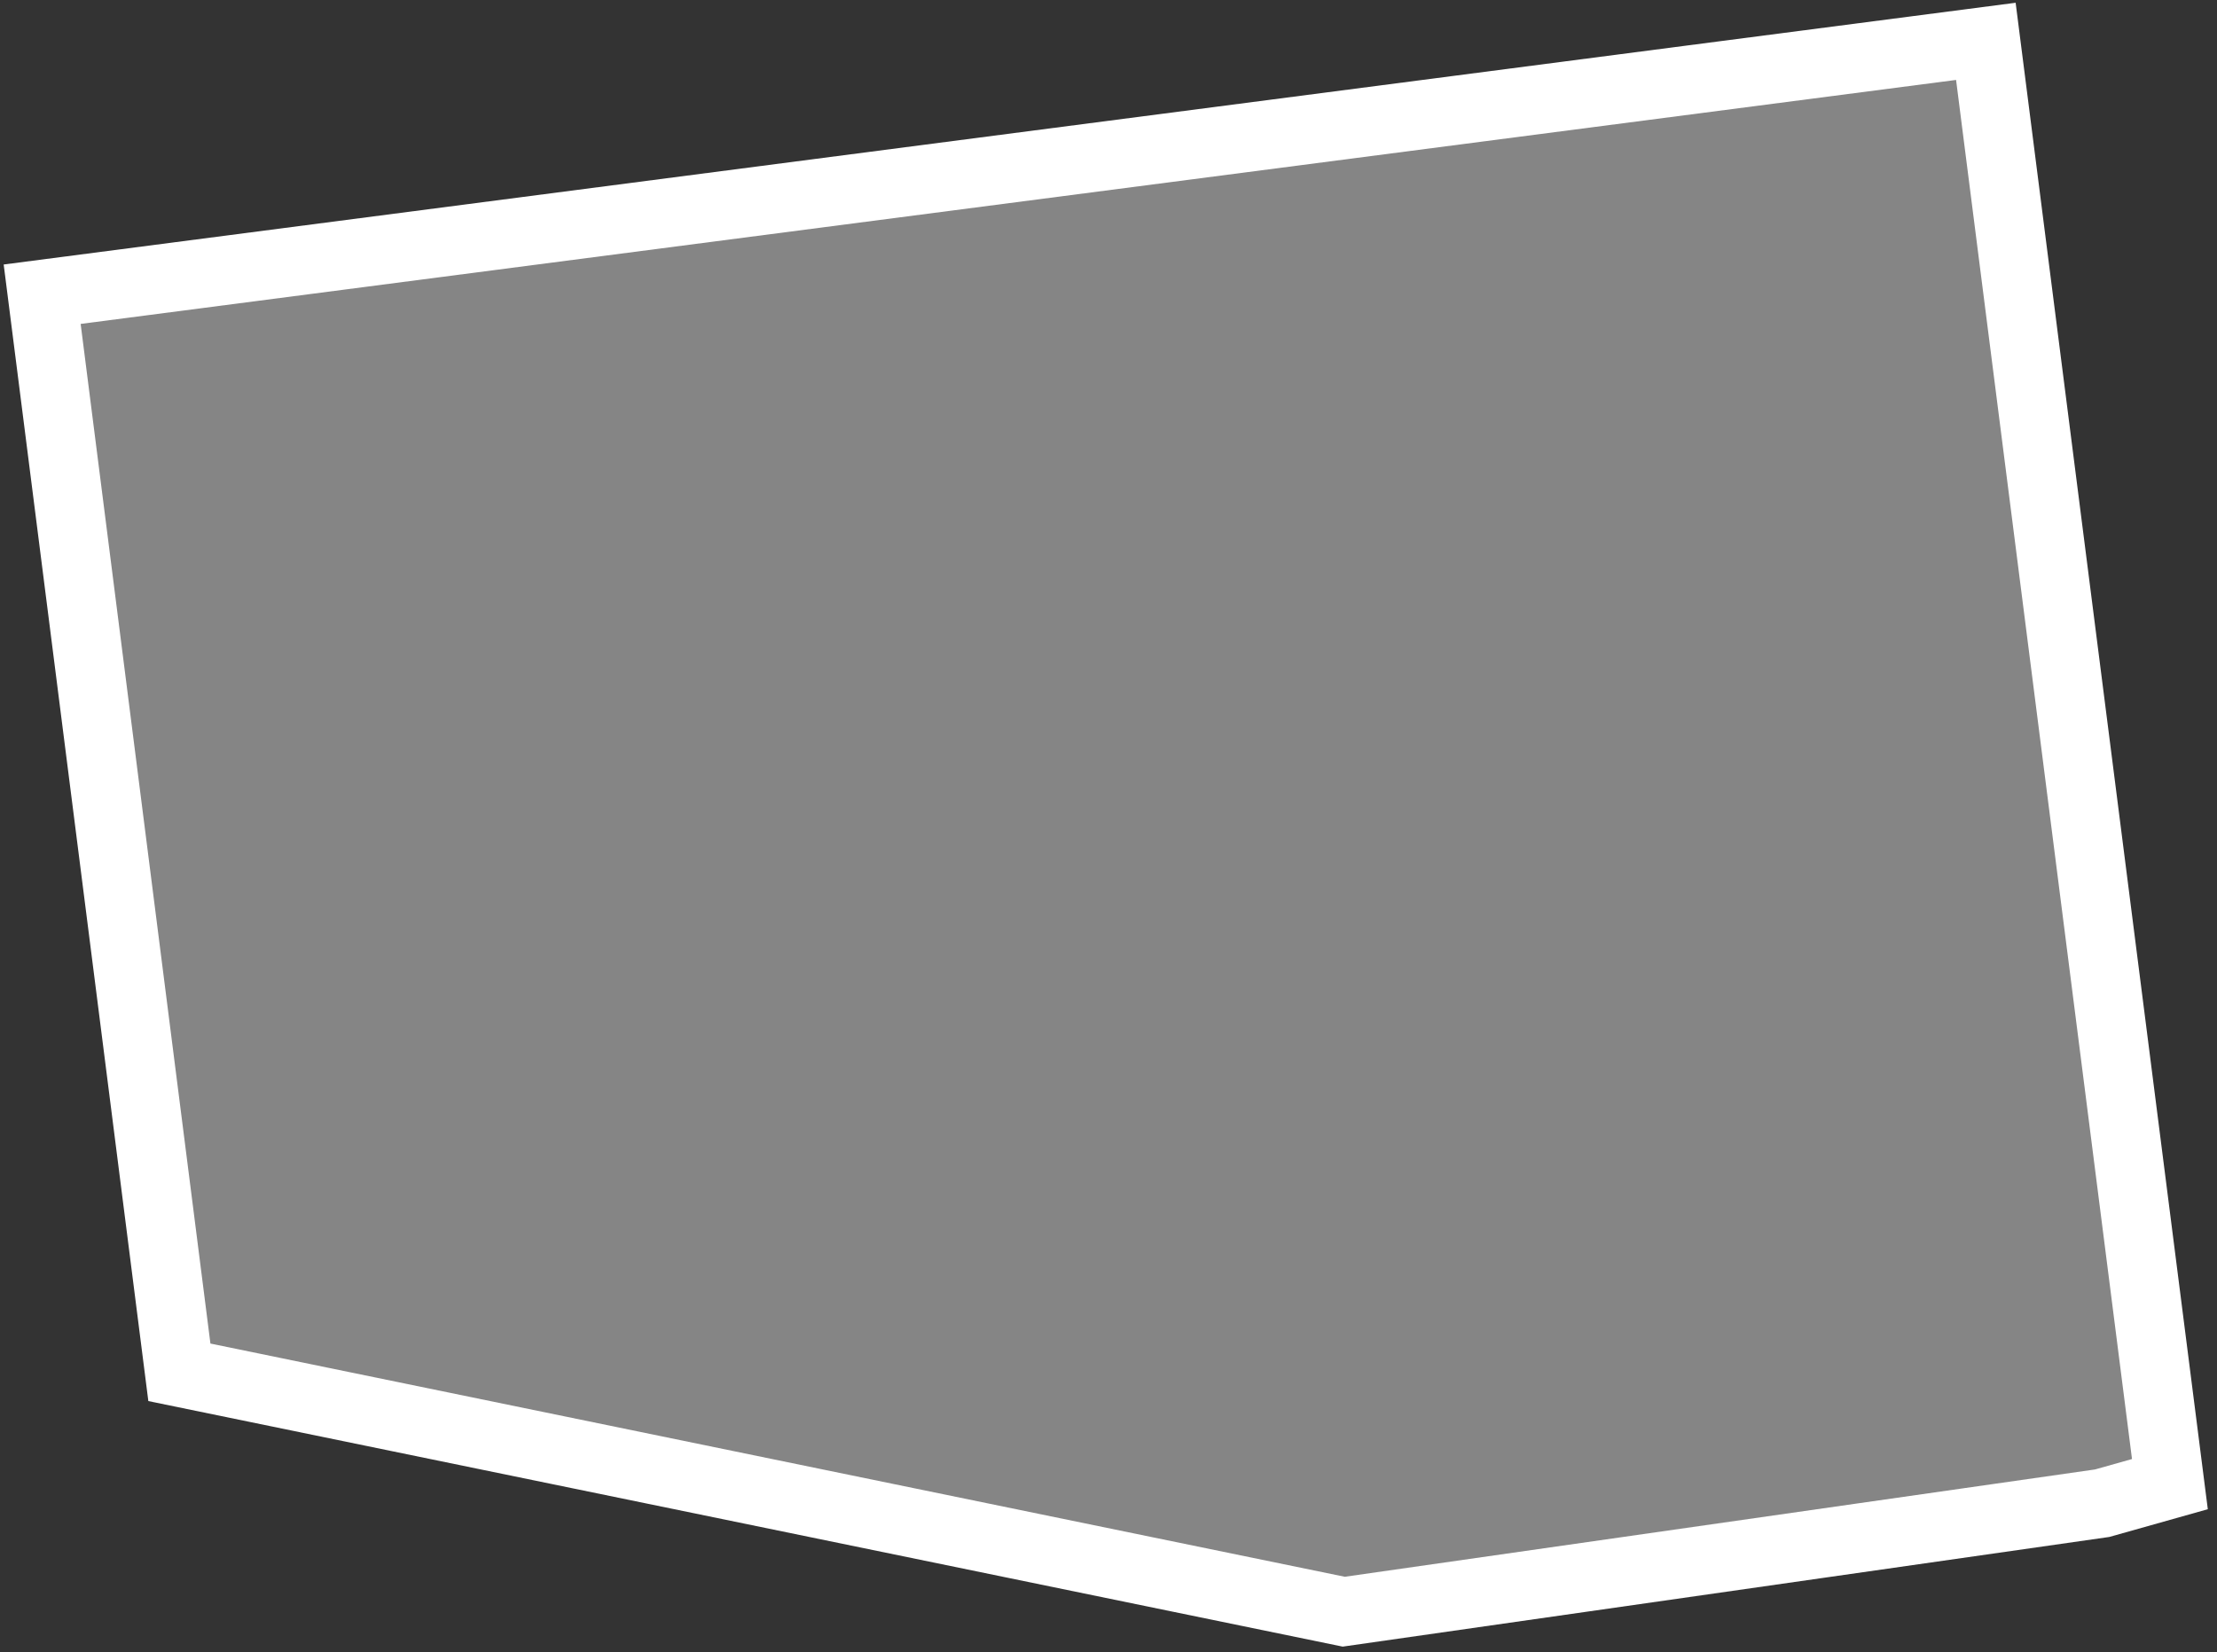 <svg width="161" height="120" viewBox="0 0 161 120" fill="none" xmlns="http://www.w3.org/2000/svg">
<rect x="0" y="0" width="161" height="120" fill="#333333" stroke="none"/>
<path d="M13.027 99.665L3.062 21.367L144.214 3.003L157.58 107.785L152.66 109.171L97.583 117.05L13.027 99.665Z" fill="white" fill-opacity="0.4" stroke="white" stroke-width="5"/>
</svg>
